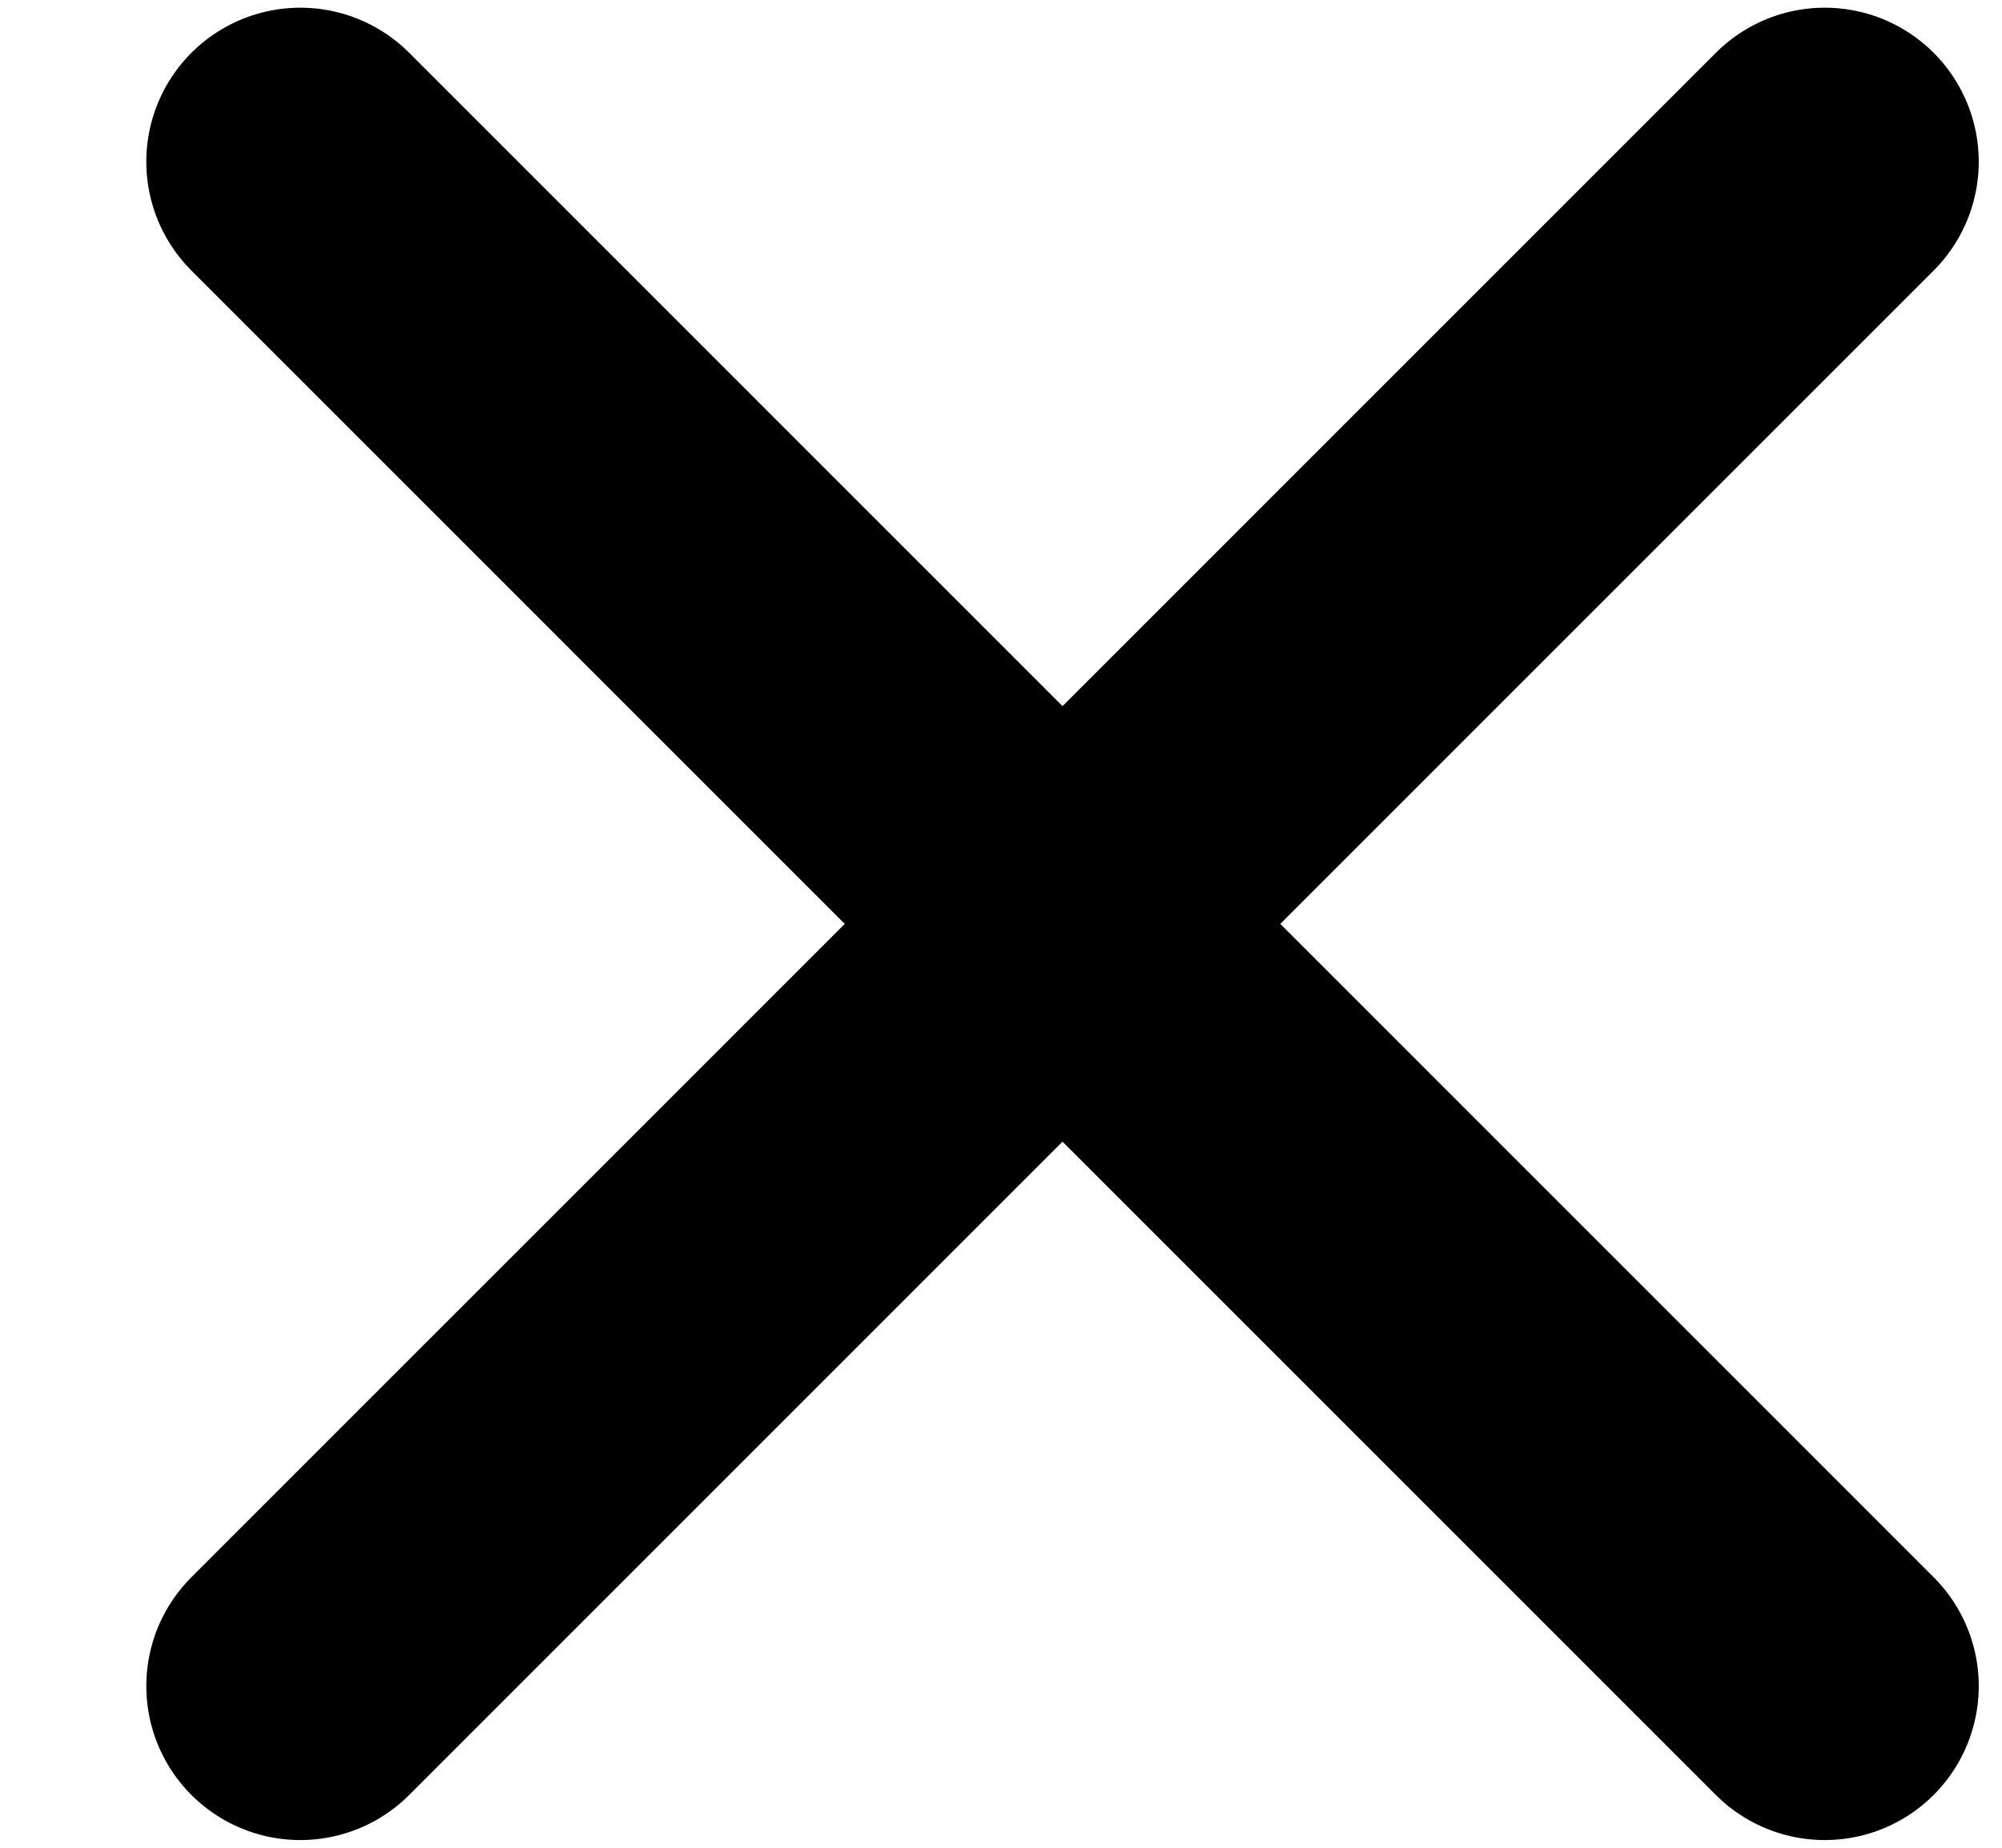 <svg width="13" height="12" viewBox="0 0 13 12" fill="none" xmlns="http://www.w3.org/2000/svg">
<path d="M1.95 1.05L11.849 10.95M1.95 10.95L11.849 1.05" stroke="black" stroke-width="2" stroke-linecap="round" stroke-linejoin="round"/>
</svg>
